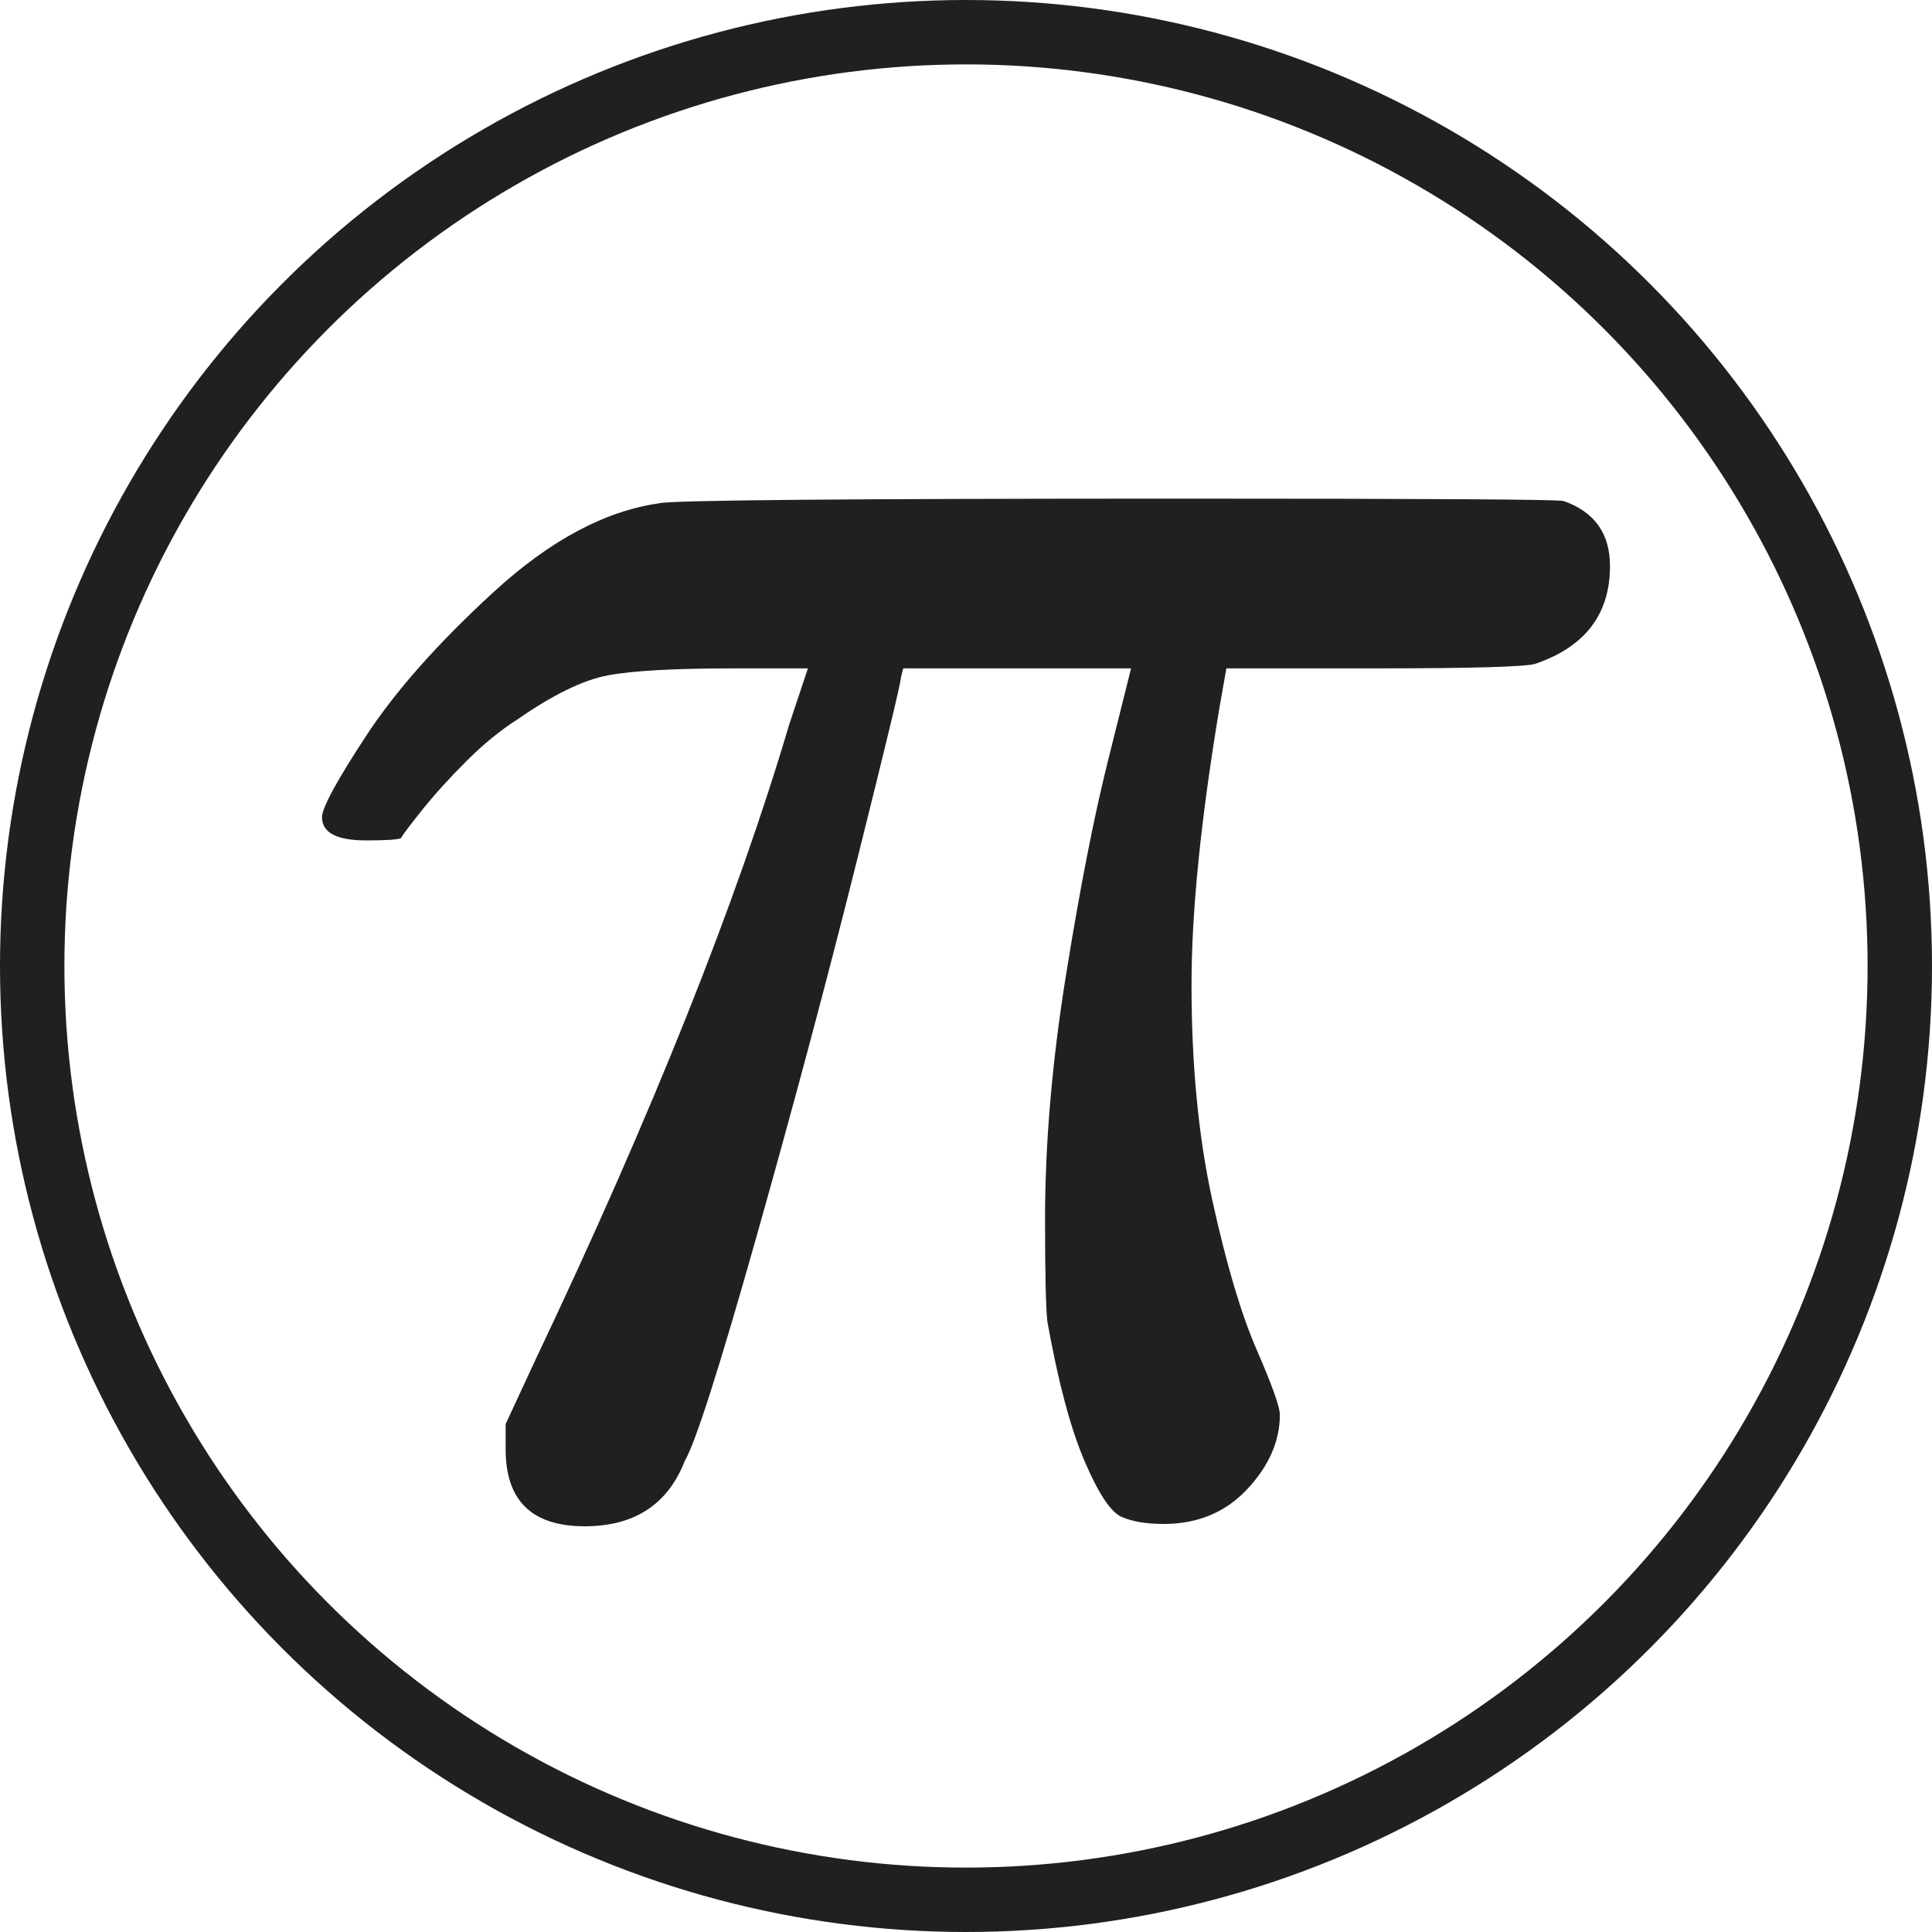 <svg width="300" height="300" viewBox="0 0 300 300" fill="none" xmlns="http://www.w3.org/2000/svg">
<path d="M90.794 237C82.611 237 78.52 233.029 78.52 225.086V221.115L83.213 211.007C101.264 172.979 114.38 140.126 122.563 112.448L125.451 103.784H113.899C104.753 103.784 98.255 104.145 94.404 104.867C90.554 105.589 85.86 107.875 80.325 111.726C77.677 113.411 75.03 115.577 72.383 118.225C69.735 120.872 67.449 123.399 65.523 125.806C63.598 128.213 62.515 129.657 62.274 130.138C61.793 130.379 59.988 130.499 56.859 130.499C52.286 130.499 50 129.296 50 126.889C50 125.445 52.286 121.233 56.859 114.253C61.432 107.274 68.05 99.813 76.715 91.87C85.379 83.928 93.923 79.355 102.347 78.151C104.031 77.67 131.107 77.429 183.574 77.429C222.082 77.429 241.817 77.55 242.78 77.79C247.593 79.475 250 82.845 250 87.899C250 95.36 246.149 100.414 238.448 103.062C237.004 103.543 228.7 103.784 213.538 103.784H190.433L189.35 109.921C186.462 127.25 185.018 141.571 185.018 152.882C185.018 165.398 186.101 176.589 188.267 186.457C190.433 196.325 192.72 204.027 195.126 209.563C197.533 215.098 198.736 218.468 198.736 219.671C198.736 223.763 197.052 227.613 193.682 231.224C190.313 234.834 185.981 236.639 180.686 236.639C178.039 236.639 175.872 236.278 174.188 235.556C172.503 234.834 170.578 231.946 168.412 226.891C166.245 221.837 164.32 214.617 162.635 205.23C162.395 203.064 162.274 197.769 162.274 189.345C162.274 177.552 163.357 164.916 165.523 151.438C167.69 137.96 169.856 126.889 172.022 118.225C174.188 109.56 175.391 104.747 175.632 103.784H140.253L139.892 105.228C139.892 105.95 137.605 115.457 133.032 133.748C128.46 152.04 123.285 171.415 117.509 191.873C111.733 212.33 108.002 224.003 106.318 226.891C103.67 233.63 98.496 237 90.794 237Z" fill="#202020"/>
<circle cx="150" cy="150" r="145" stroke="#202020" stroke-width="10"/>
</svg>
